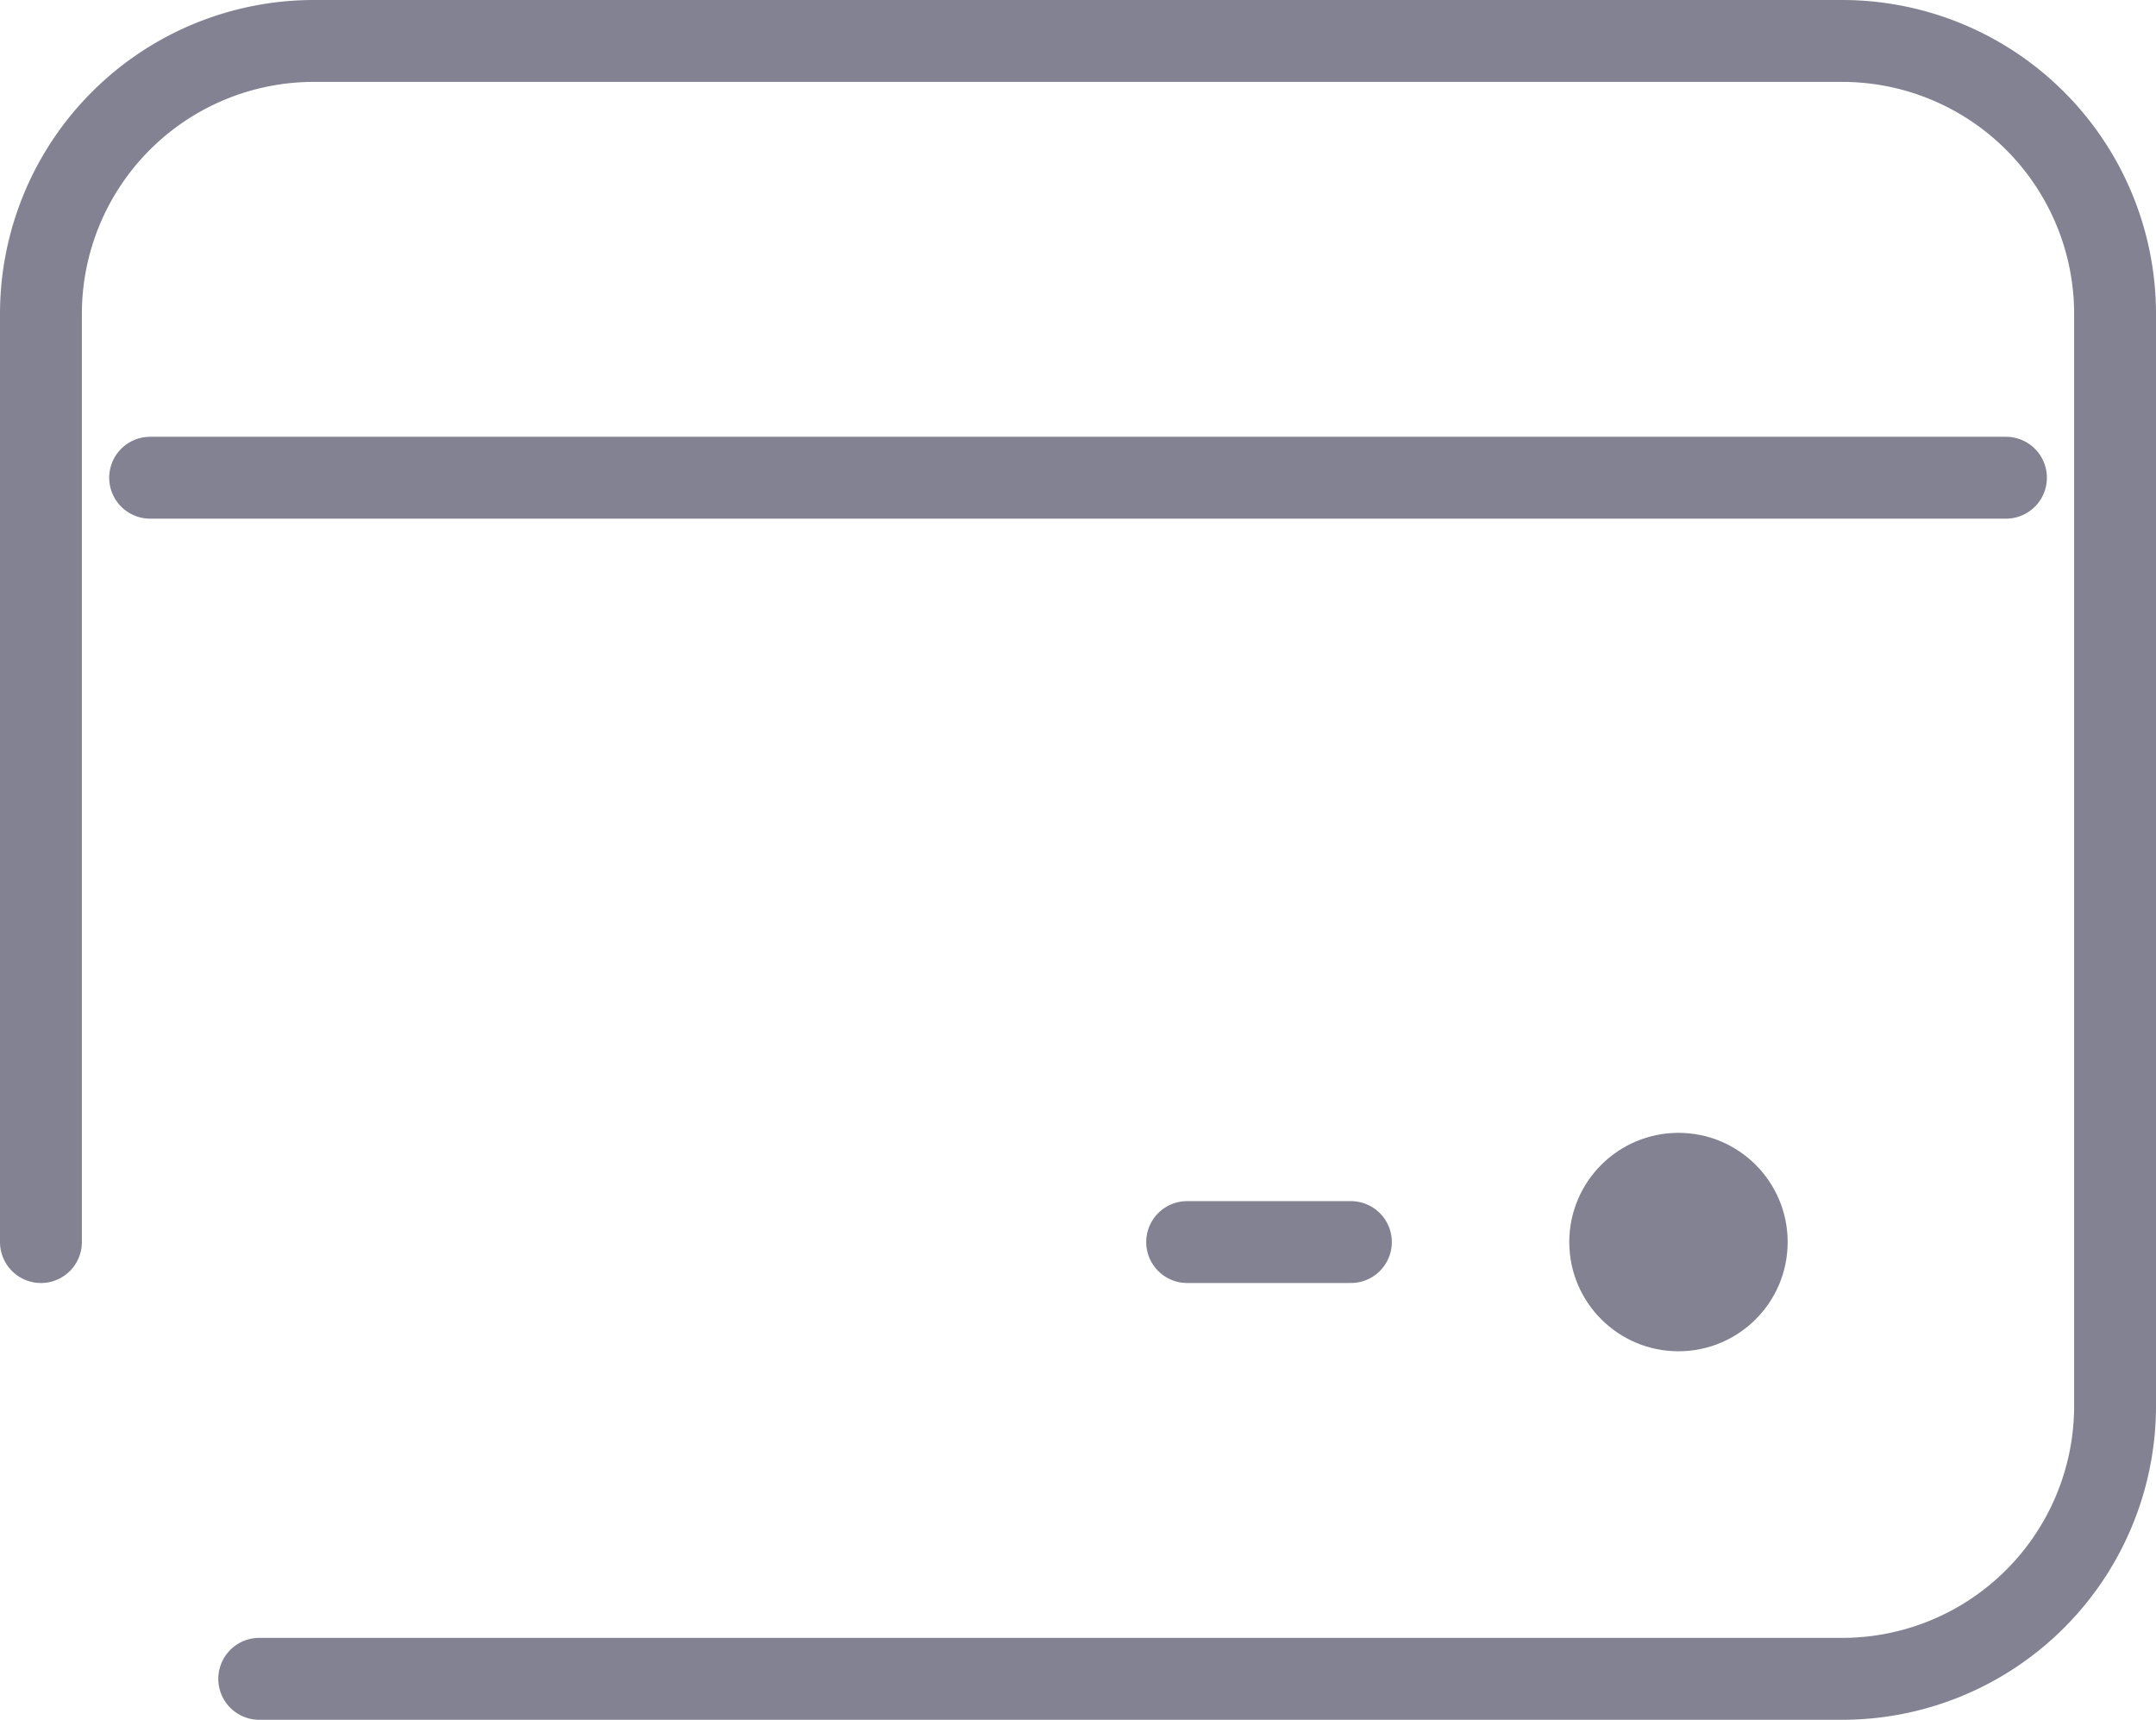 <svg xmlns="http://www.w3.org/2000/svg" width="24.385" height="19.447" viewBox="0 0 24.385 19.447"><title>13</title><g id="Layer_2" data-name="Layer 2"><g id="OBJECTS"><g id="Group_7" data-name="Group 7"><circle id="椭圆形-26" cx="18.984" cy="14.045" r="1.235" fill="#828292"/><path id="路径-37" d="M22.688,5.402H1.698" fill="none" stroke="#828292" stroke-linecap="round" stroke-linejoin="round" stroke-width="0.926"/><path id="路径-38" d="M.463,14.045V3.55A3.087,3.087,0,0,1,3.55.463H20.835A3.087,3.087,0,0,1,23.922,3.55V15.897a3.087,3.087,0,0,1-3.087,3.087H2.932" fill="none" stroke="#828292" stroke-linecap="round" stroke-linejoin="round" stroke-width="0.926"/><path id="路径-39" d="M15.279,14.045H13.427" fill="none" stroke="#828292" stroke-linecap="round" stroke-linejoin="round" stroke-width="0.926"/></g></g></g></svg>
